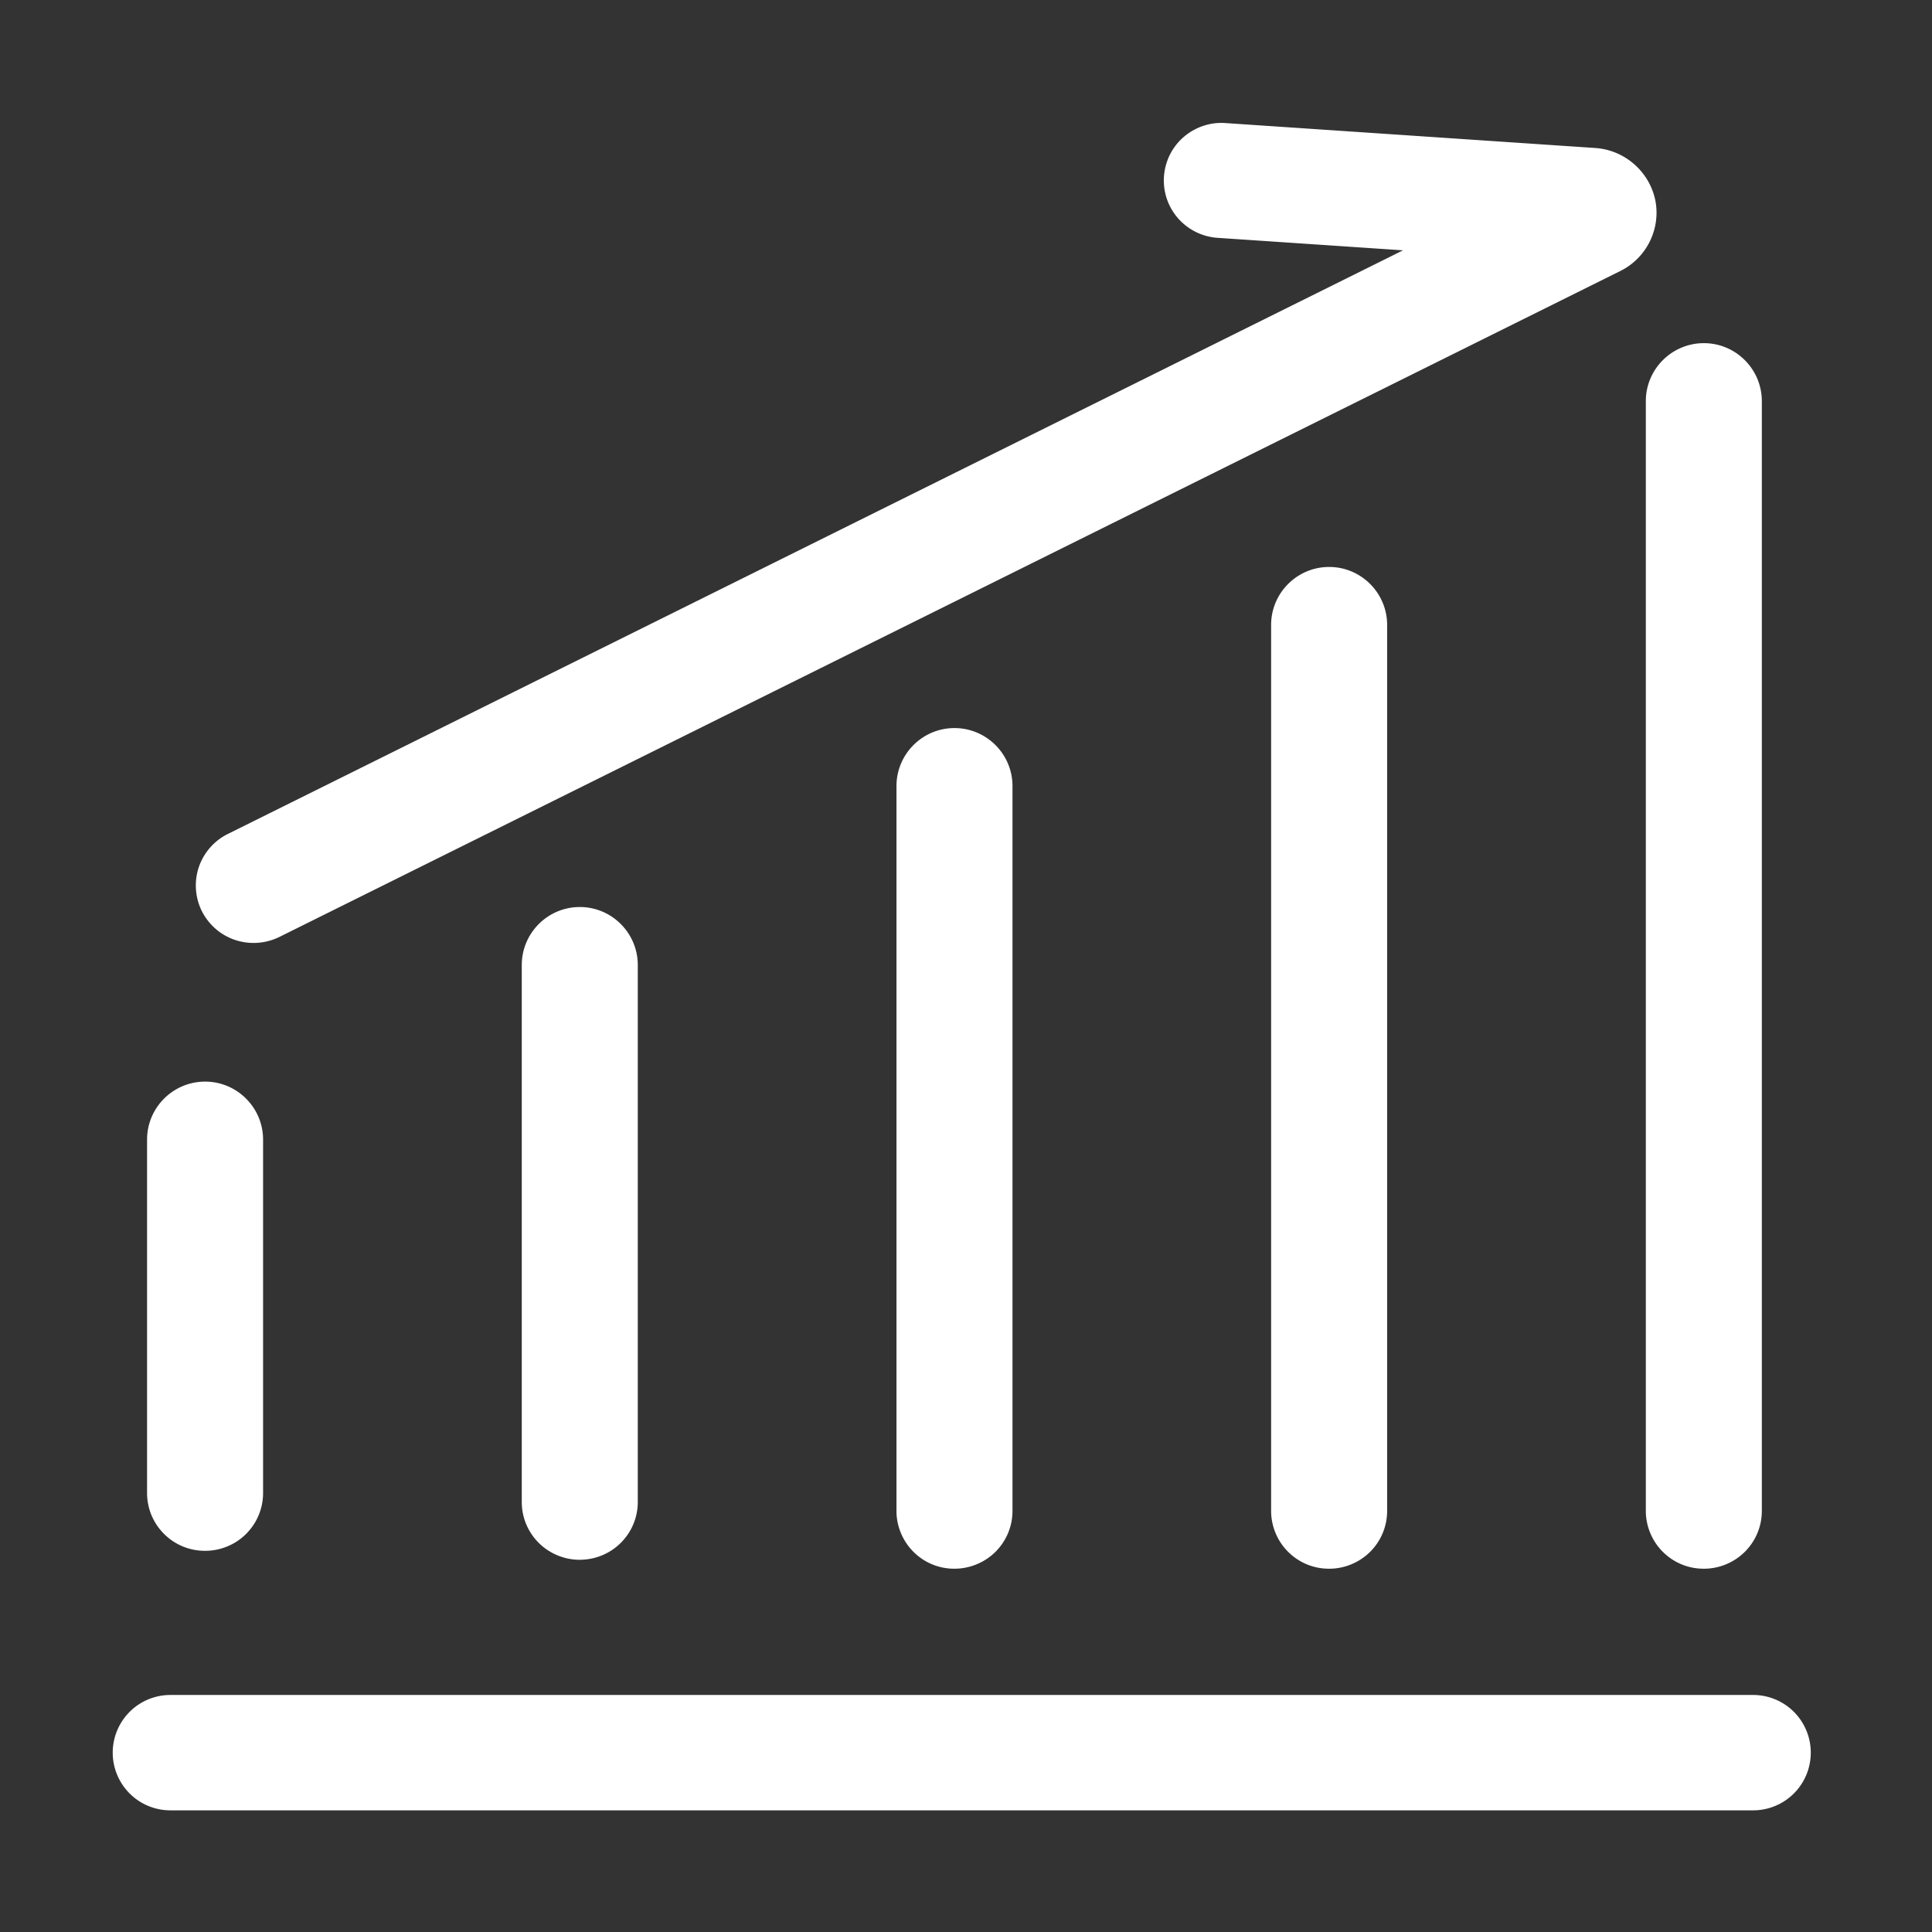 <?xml version="1.0" standalone="no"?><!DOCTYPE svg PUBLIC "-//W3C//DTD SVG 1.1//EN" "http://www.w3.org/Graphics/SVG/1.1/DTD/svg11.dtd"><svg class="icon" width="16px" height="16.00px" viewBox="0 0 1024 1024" version="1.1" xmlns="http://www.w3.org/2000/svg"><rect x="0" y="0" width="1024" height="1024" fill="#333333" stroke="none"/><path d="M928.78 958.52H90.7a29.598 29.598 0 0 1-25.95-14.67 29.576 29.576 0 0 1 0-29.8 29.566 29.566 0 0 1 25.95-14.67h838.08a29.591 29.591 0 0 1 25.94 14.67 29.576 29.576 0 0 1 0 29.8 29.547 29.547 0 0 1-25.94 14.67zM108.7 820.97a29.62 29.62 0 0 1-20.99-8.63 29.692 29.692 0 0 1-8.75-20.95V604.02c0-16.43 13.32-29.74 29.74-29.74s29.74 13.32 29.74 29.74v187.37c-0.02 7.87-3.17 15.4-8.74 20.95a29.678 29.678 0 0 1-21 8.63z m198.6 4.74c-7.87 0.03-15.42-3.08-21-8.63a29.64 29.64 0 0 1-8.74-20.95V511.49c0-16.43 13.32-29.74 29.74-29.74s29.74 13.32 29.74 29.74v284.63a29.65 29.65 0 0 1-8.75 20.95 29.66 29.66 0 0 1-21 8.63v0.01z m198.59 4.74a29.62 29.62 0 0 1-20.99-8.63 29.65 29.65 0 0 1-8.75-20.95V416.62c0-16.43 13.32-29.74 29.74-29.74 16.43 0 29.74 13.32 29.74 29.74v384.24c-0.02 7.87-3.17 15.4-8.74 20.95a29.66 29.66 0 0 1-21 8.63v0.01z m198.59 0a29.66 29.66 0 0 1-21-8.63 29.692 29.692 0 0 1-8.75-20.95V331.23c0-16.43 13.32-29.74 29.75-29.74s29.74 13.32 29.74 29.74v469.63c-0.02 7.87-3.17 15.4-8.75 20.94a29.654 29.654 0 0 1-20.99 8.63v0.02z m198.59 0a29.66 29.66 0 0 1-21-8.63 29.657 29.657 0 0 1-8.74-20.95V212.64c0-16.43 13.32-29.74 29.74-29.74 16.43 0 29.74 13.32 29.74 29.74v588.22a29.65 29.65 0 0 1-8.75 20.95 29.654 29.654 0 0 1-20.99 8.63v0.01z m0 0" fill="#ffffff" /><path d="M929.21 959.52H90.29c-10.85 0-20.91-5.78-26.37-15.16-5.56-9.5-5.56-21.32 0-30.83a30.536 30.536 0 0 1 26.37-15.16H929.21c10.85 0 20.91 5.78 26.37 15.16 5.56 9.5 5.56 21.32 0 30.83a30.548 30.548 0 0 1-26.37 15.16z m-0.42-2H929.2c10.11 0 19.55-5.41 24.66-14.18a28.545 28.545 0 0 0 0-28.78c-5.12-8.77-14.55-14.18-24.66-14.18H90.31c-10.14 0-19.57 5.41-24.69 14.18a28.545 28.545 0 0 0 0 28.78c5.12 8.77 14.55 14.18 24.66 14.18h838.51z m-25.81-126.07c-8.16 0-15.84-3.17-21.62-8.92-5.73-5.68-9.02-13.55-9.04-21.64V212.64c0-16.96 13.79-30.76 30.76-30.76 16.94 0 30.73 13.79 30.73 30.76v588.22c-0.02 8.19-3.24 15.89-9.04 21.67-5.73 5.68-13.6 8.92-21.59 8.92h-0.2z m0.1-647.57c-15.87 0-28.76 12.89-28.76 28.76v588.24c0.02 7.56 3.1 14.92 8.46 20.23 5.41 5.39 12.58 8.33 20.2 8.33h0.2c7.48 0 14.84-3.05 20.18-8.33 5.43-5.41 8.43-12.6 8.46-20.25V212.64c0-15.87-12.9-28.76-28.74-28.76z m-198.7 647.57c-8.16 0-15.84-3.17-21.62-8.92-5.73-5.68-9.02-13.55-9.04-21.64V331.23c0-16.94 13.79-30.73 30.76-30.73 16.94 0 30.73 13.79 30.73 30.73v469.63c-0.02 8.19-3.24 15.89-9.04 21.67-5.73 5.68-13.6 8.92-21.59 8.92h-0.2z m0.1-528.96c-15.87 0-28.76 12.89-28.76 28.73v469.66c0.02 7.56 3.1 14.92 8.46 20.23 5.41 5.39 12.58 8.33 20.2 8.33h0.2c7.48 0 14.84-3.05 20.18-8.33 5.43-5.41 8.43-12.6 8.46-20.25V331.23c0-15.84-12.9-28.74-28.74-28.74z m-198.7 528.96c-8.14 0-15.82-3.17-21.59-8.92-5.73-5.68-9.02-13.55-9.04-21.64V416.62c0-16.94 13.79-30.73 30.73-30.73 16.96 0 30.76 13.79 30.76 30.73v384.23c-0.02 8.19-3.24 15.89-9.04 21.67-5.73 5.68-13.6 8.92-21.62 8.92-0.1 0.01-0.15 0.01-0.2 0.01z m0.1-443.56c-15.84 0-28.73 12.89-28.73 28.73v384.26c0.02 7.56 3.1 14.92 8.46 20.23 5.41 5.39 12.58 8.33 20.18 8.33h0.2c7.51 0 14.87-3.05 20.2-8.33 5.43-5.41 8.43-12.6 8.46-20.25V416.62c-0.01-15.84-12.9-28.73-28.77-28.73zM307.21 826.72c-8.02 0-15.89-3.24-21.62-8.92-5.8-5.78-9.02-13.48-9.04-21.67V511.5c0-16.96 13.79-30.76 30.76-30.76 16.94 0 30.73 13.79 30.73 30.76v284.61c-0.02 8.19-3.24 15.89-9.04 21.67-5.48 5.46-12.97 8.68-20.69 8.9v0.02l-1 0.02h-0.1z m0.1-343.98c-15.87 0-28.76 12.89-28.76 28.76v284.63c0.02 7.65 3.02 14.84 8.46 20.25 5.12 5.09 12.11 8.09 19.3 8.31h1.1c7.51 0 14.87-3.05 20.18-8.33 5.43-5.41 8.43-12.6 8.46-20.25V511.5c-0.01-15.86-12.9-28.76-28.74-28.76z m-198.7 339.22c-8.16 0-15.84-3.17-21.62-8.92-5.8-5.78-9.02-13.48-9.04-21.67V604.01c0-16.94 13.79-30.73 30.76-30.73 16.94 0 30.73 13.79 30.73 30.73v187.36c-0.02 8.19-3.24 15.89-9.04 21.67-5.68 5.68-13.55 8.92-21.59 8.92h-0.2z m0.1-246.68c-15.87 0-28.76 12.89-28.76 28.73v187.36c0.02 7.65 3.02 14.84 8.46 20.25 5.41 5.39 12.58 8.33 20.2 8.33h0.2c7.53 0 14.89-3.02 20.18-8.33 5.43-5.41 8.43-12.6 8.46-20.25V604.01c-0.01-15.84-12.9-28.73-28.74-28.73z" fill="#ffffff" /><path d="M134.46 498.78a29.72 29.72 0 0 1-26.56-16.3 29.378 29.378 0 0 1 13.28-39.55l626.19-311.01-101.63-6.85a29.474 29.474 0 0 1-24.83-16.35 29.49 29.49 0 0 1 28.86-42.48l195.52 13.18c15.23 0.96 27.94 11.96 31.08 26.89 2.91 14.82-4.48 29.76-18.03 36.45L147.72 495.67a29.898 29.898 0 0 1-13.26 3.11z m0 0" fill="#ffffff" /><path d="M134.39 499.78c-11.63 0-22.13-6.46-27.39-16.84-3.61-7.21-4.19-15.72-1.63-23.32 2.56-7.63 8.16-14.04 15.38-17.6l622.88-309.34-97.95-6.6c-10.94-0.61-20.79-7.09-25.66-16.91-4.87-9.82-4.07-21.57 2.1-30.66 6.19-9.11 16.96-14.18 27.73-13.26l195.5 13.18c15.62 0.97 28.78 12.36 32 27.69 3 15.23-4.65 30.66-18.57 37.53L148.16 496.56a31.02 31.02 0 0 1-13.7 3.22h-0.07zM647.31 67.14c-9.38 0-18.23 4.63-23.54 12.48-5.78 8.48-6.51 19.47-1.95 28.66a28.547 28.547 0 0 0 23.98 15.79l105.33 7.09-3.31 1.66-626.19 311c-6.75 3.31-11.97 9.31-14.35 16.43-2.41 7.12-1.85 15.06 1.54 21.79 4.9 9.72 14.72 15.74 25.59 15.74h0.07c4.41 0 8.85-1.05 12.82-3.02l710.6-352.92c13.11-6.46 20.3-20.98 17.5-35.34-3.05-14.43-15.45-25.15-30.2-26.08L649.7 67.24c-0.81-0.07-1.61-0.1-2.39-0.1z" fill="#ffffff" /></svg>